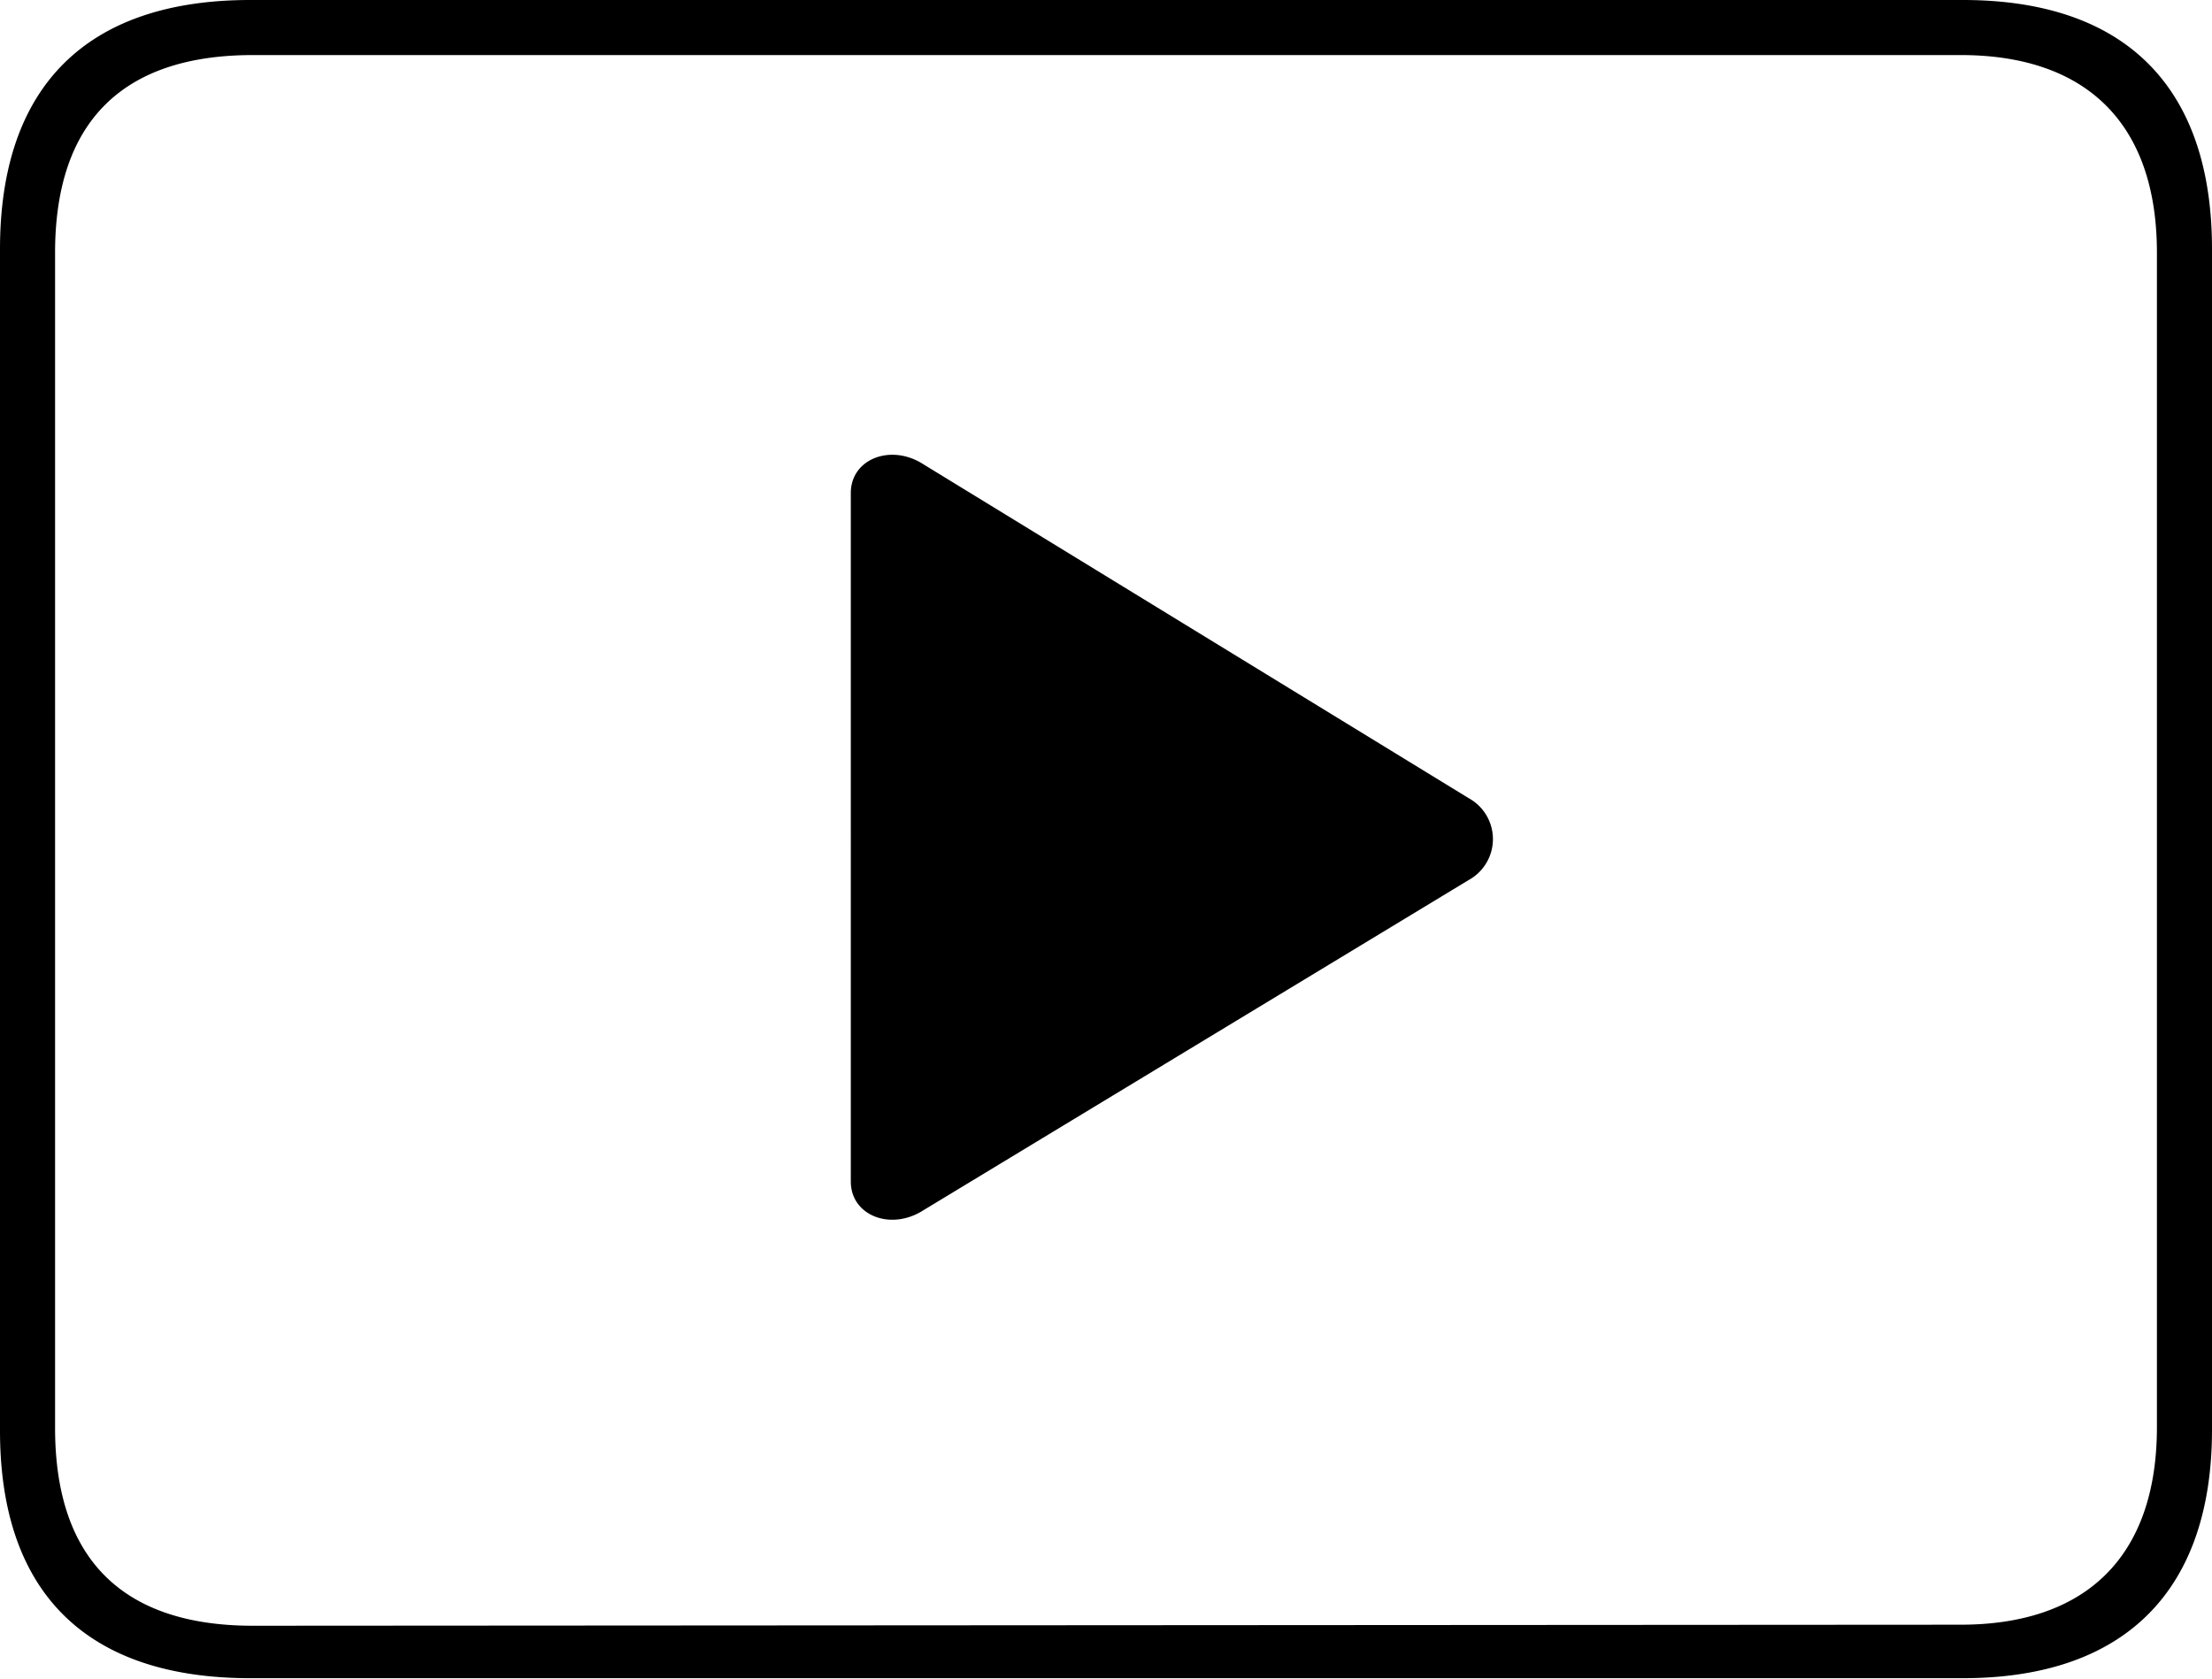 <svg xmlns="http://www.w3.org/2000/svg" viewBox="0 0 42.17 32.02"><g id="Layer_2" data-name="Layer 2"><g id="Layer_1-2" data-name="Layer 1"><g id="Ultralight-S"><path d="M4.77,32H37.42c3.12,0,4.75-1.7,4.75-4.74V4.75C42.17,1.68,40.54,0,37.42,0H4.77C1.65,0,0,1.65,0,4.75V27.28C0,30.37,1.65,32,4.77,32Zm.05-1c-2.49,0-3.77-1.28-3.77-3.77V4.82c0-2.49,1.28-3.77,3.77-3.77H37.38c2.37,0,3.74,1.28,3.74,3.77V27.21c0,2.49-1.37,3.77-3.74,3.77ZM28,16.78a.89.89,0,0,0,0-1.56L17.55,8.82c-.61-.35-1.33-.05-1.33.58V22.53c0,.63.72.93,1.33.58Z"/></g></g></g></svg>